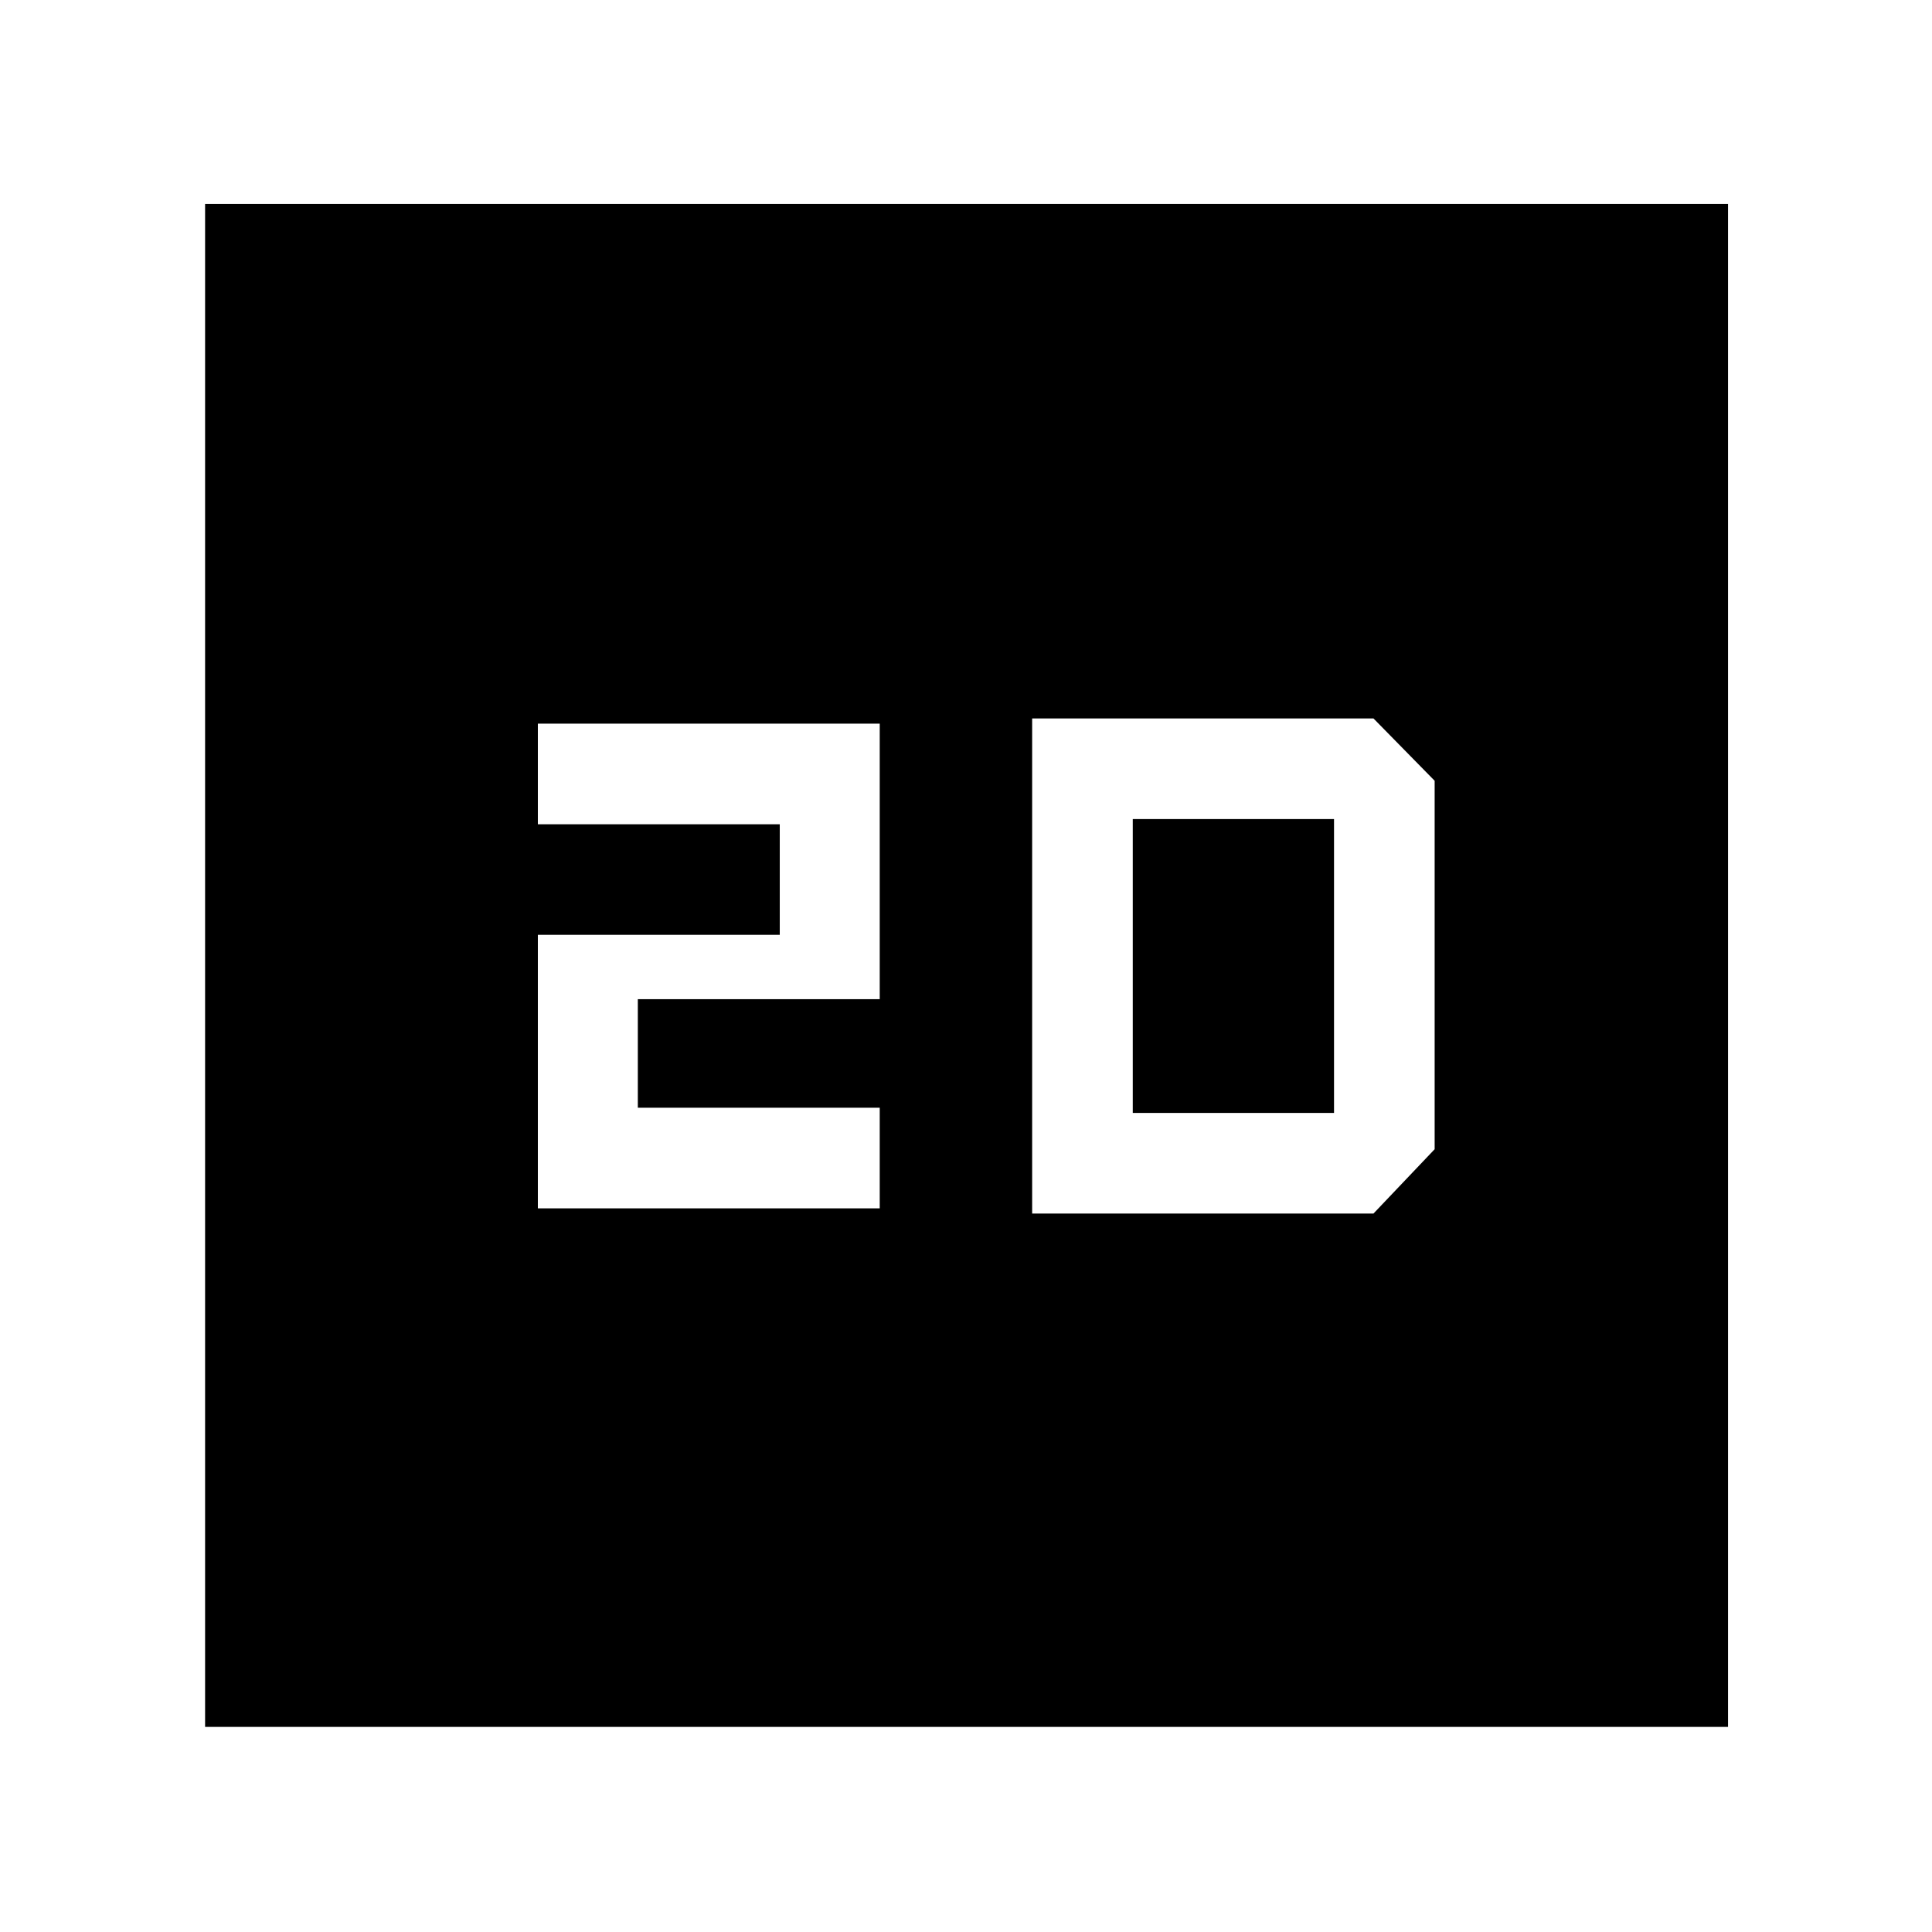<svg xmlns="http://www.w3.org/2000/svg" height="48" viewBox="0 -960 960 960" width="48"><path d="M267.26-359.57h169.87v-50h-120.2v-53.95h120.2v-136.91H267.26v50h120.2v54.95h-120.2v135.91ZM101.91-101.91v-756.74h756.74v756.74H101.91ZM512.87-357h169.61l30.39-31.96v-183.08L682.48-603H512.87v246Zm50-50v-146h100v146h-100Z"/></svg>